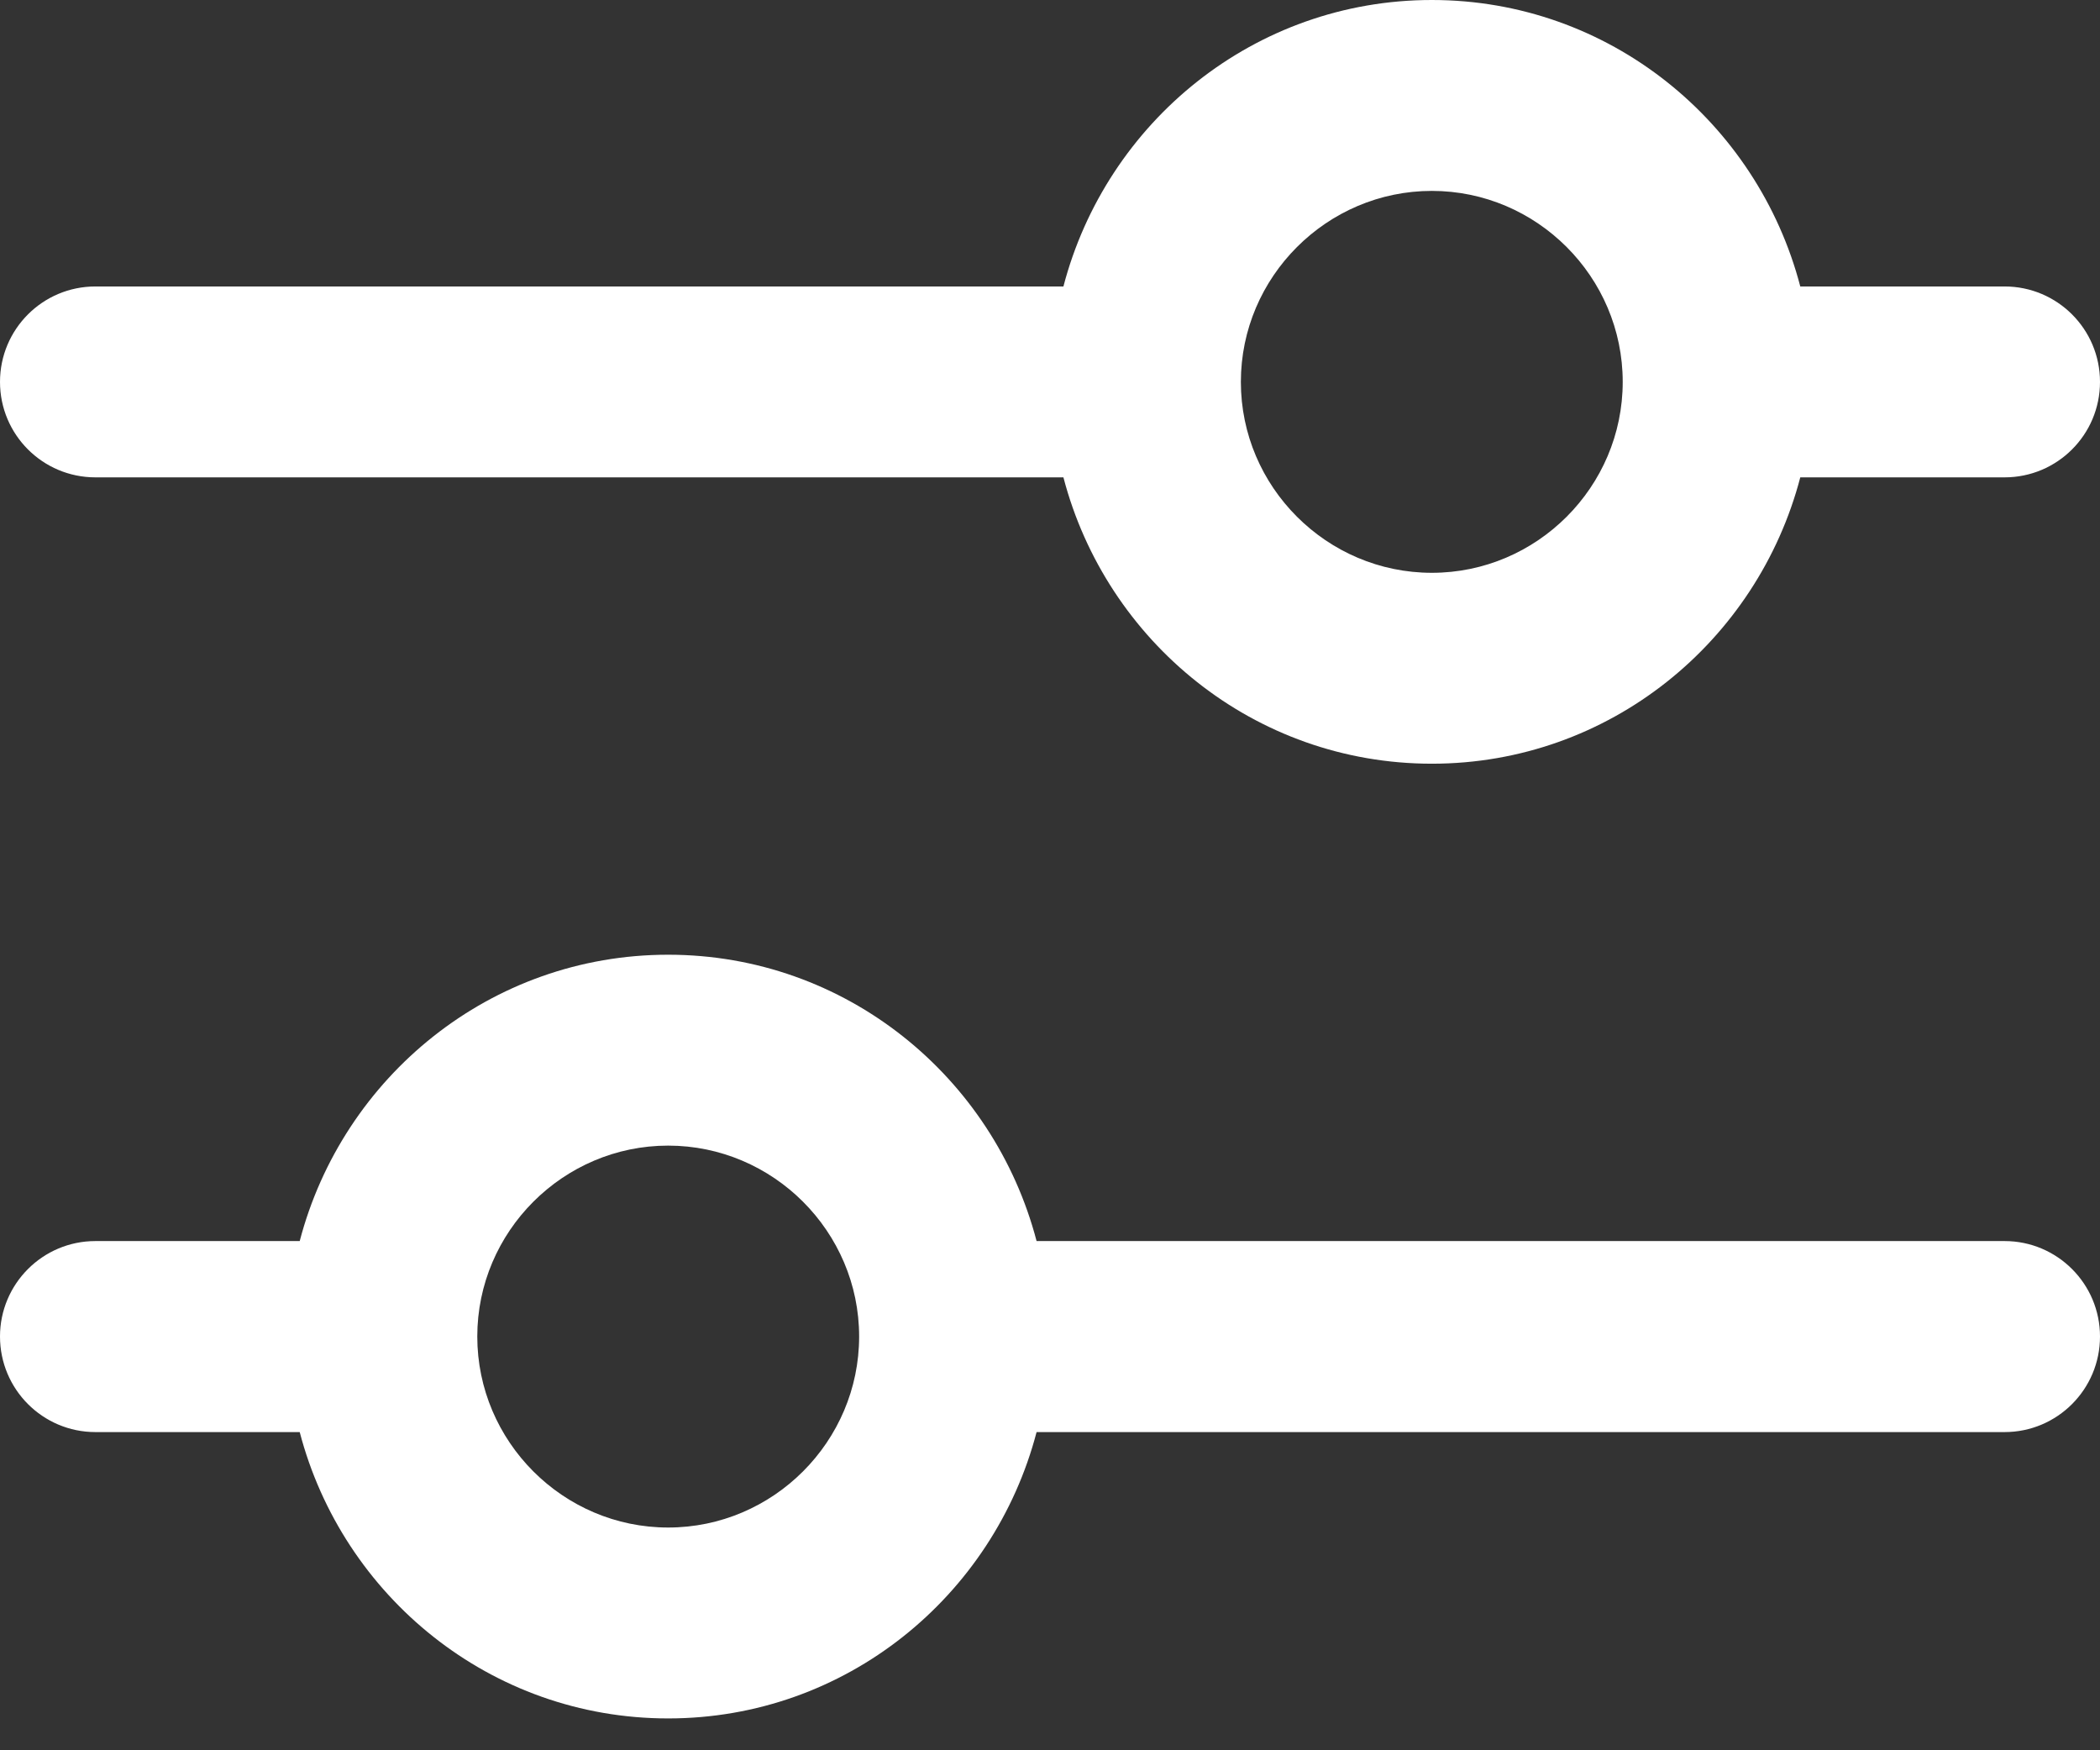 <svg width="18" height="15" viewBox="0 0 18 15" fill="none" xmlns="http://www.w3.org/2000/svg">
<rect x="0" y="0" width="18" height="15" fill="#333333" stroke="none"/>
<path fill-rule="evenodd" clip-rule="evenodd" d="M5.727 8.182C4.205 8.182 2.937 9.229 2.569 10.636H1.636H0.818C0.366 10.636 0 11.003 0 11.454C0 11.906 0.366 12.273 0.818 12.273L1.636 12.273C1.637 12.273 1.637 12.273 1.638 12.273H2.569C2.937 13.68 4.205 14.727 5.727 14.727C7.249 14.727 8.517 13.68 8.885 12.273H16.362L16.364 12.273L17.182 12.273C17.634 12.273 18 11.906 18 11.454C18 11.003 17.634 10.636 17.182 10.636H16.364H8.885C8.517 9.229 7.249 8.182 5.727 8.182ZM5.727 13.091C4.827 13.091 4.091 12.354 4.091 11.454C4.091 10.555 4.827 9.818 5.727 9.818C6.627 9.818 7.364 10.555 7.364 11.454C7.364 12.354 6.627 13.091 5.727 13.091ZM15.431 2.455C15.063 1.047 13.794 0 12.273 0C10.751 0 9.483 1.047 9.115 2.455H1.636H0.818C0.366 2.455 0 2.821 0 3.273C0 3.725 0.366 4.091 0.818 4.091H1.636H9.115C9.483 5.498 10.751 6.545 12.273 6.545C13.794 6.545 15.063 5.498 15.431 4.091H16.364H17.182C17.634 4.091 18 3.725 18 3.273C18 2.821 17.634 2.455 17.182 2.455H16.364H15.431ZM12.273 4.909C11.373 4.909 10.636 4.173 10.636 3.273C10.636 2.373 11.373 1.636 12.273 1.636C13.173 1.636 13.909 2.373 13.909 3.273C13.909 4.173 13.173 4.909 12.273 4.909Z" fill="white"/>
</svg>
